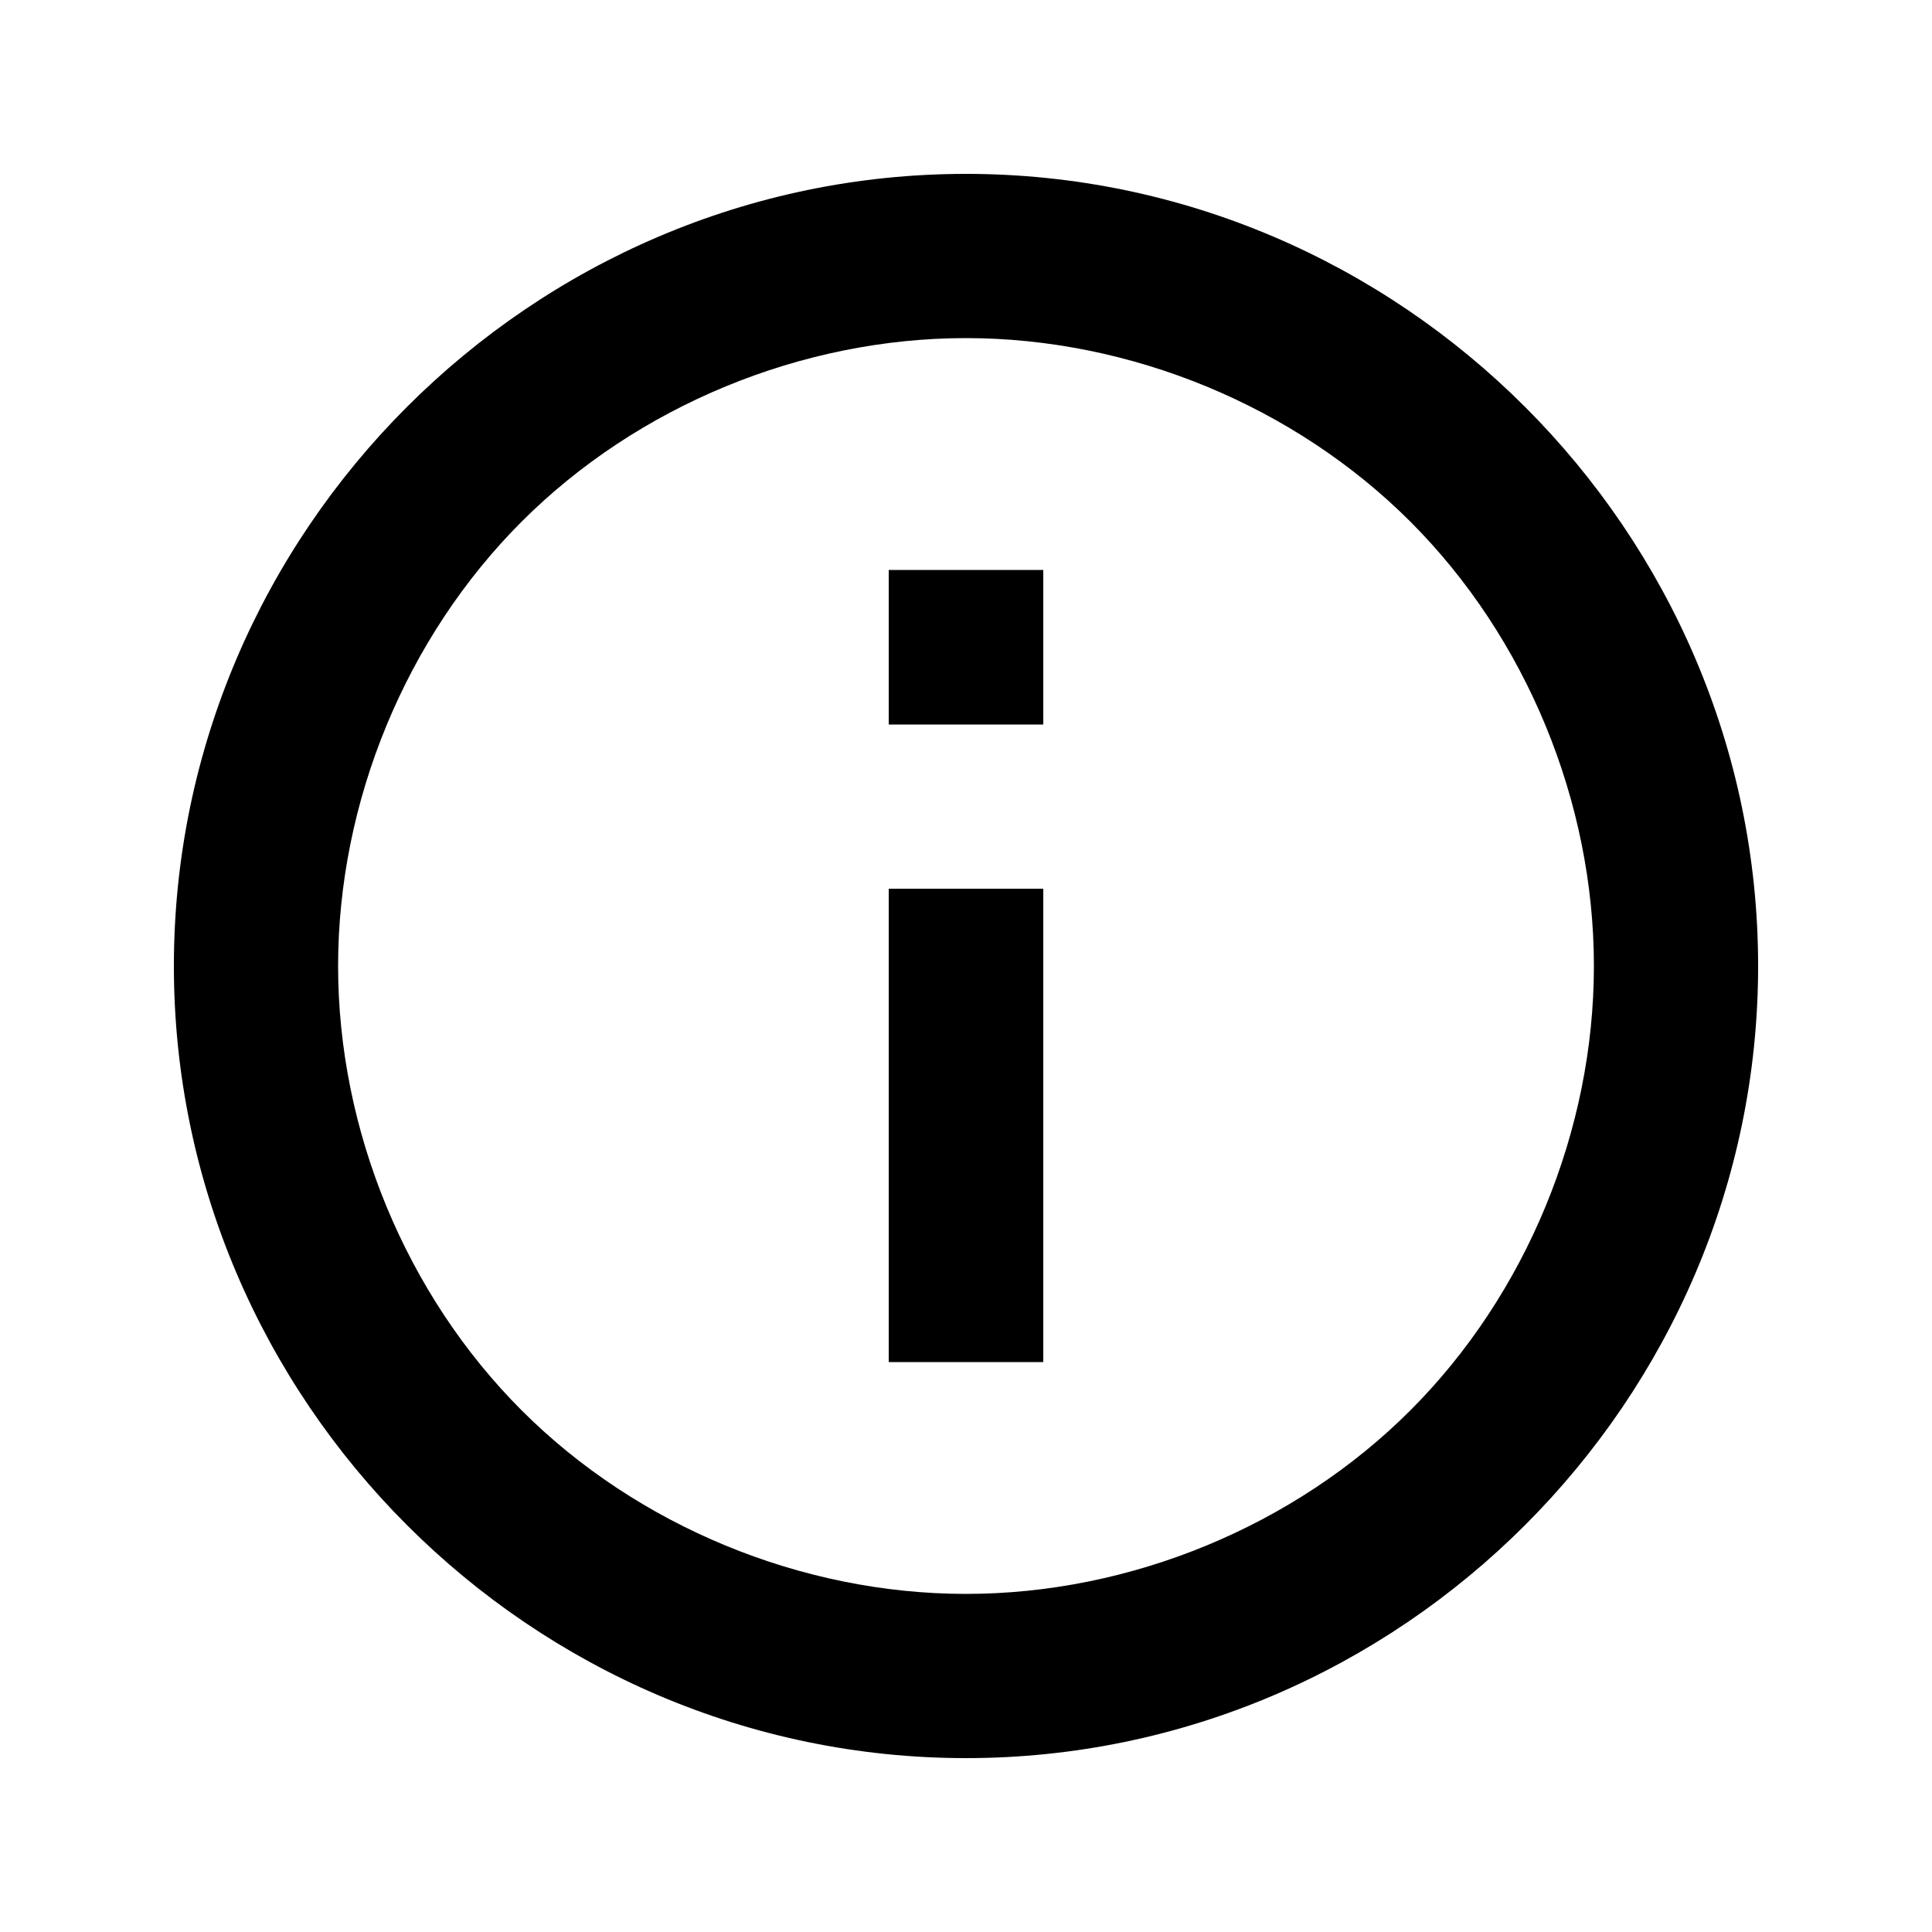 <svg width="20" height="20" viewBox="0 0 20 20" xmlns="http://www.w3.org/2000/svg">
<path d="M10,18.2c-4.5,0-8.2-3.7-8.2-8.2c0-4.5,3.7-8.2,8.2-8.2c4.5,0,8.2,3.7,8.2,8.2C18.2,14.5,14.5,18.2,10,18.2z
	 M10,16.5c1.7,0,3.4-0.7,4.6-1.9c1.2-1.2,1.9-2.9,1.9-4.6c0-1.7-0.7-3.4-1.9-4.6c-1.2-1.2-2.9-1.9-4.6-1.9S6.6,4.2,5.4,5.4
	C4.2,6.6,3.5,8.3,3.5,10c0,1.7,0.7,3.4,1.9,4.6C6.6,15.8,8.3,16.5,10,16.5z M9.2,5.9h1.6v1.6H9.2V5.9z M9.2,9.2h1.6v4.9H9.2V9.2z"/>
</svg>
